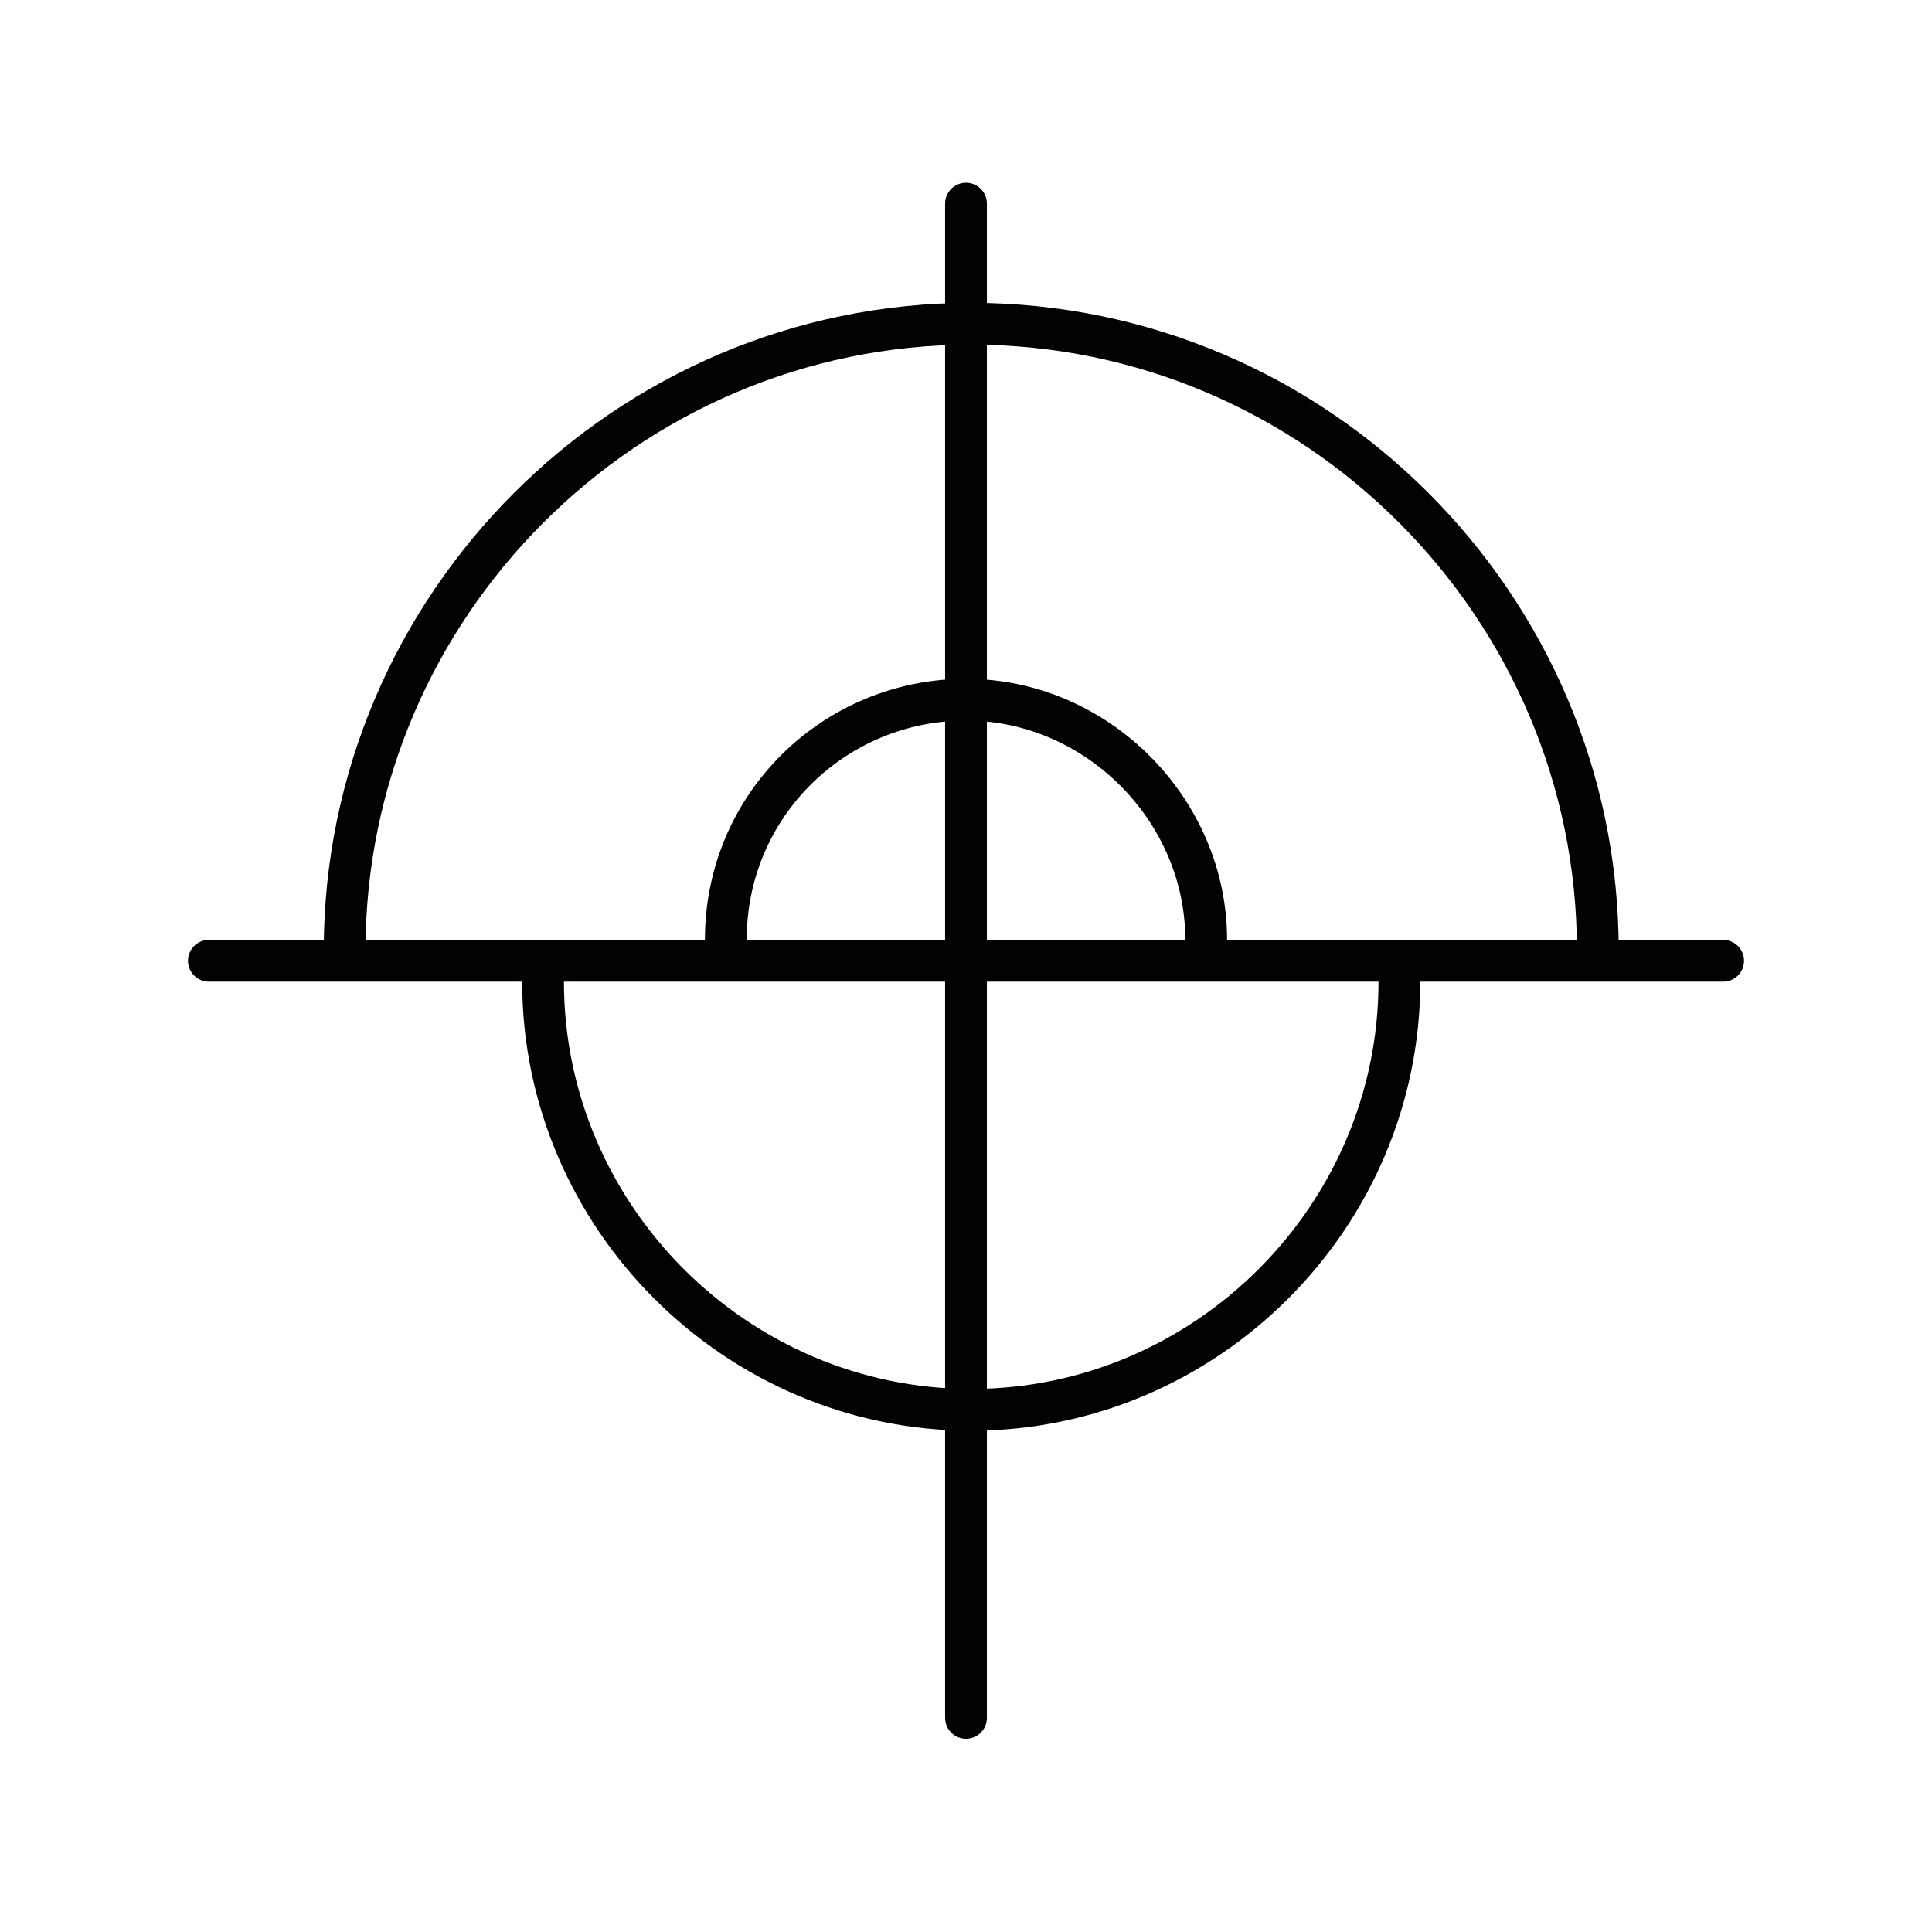 <?xml version="1.0" encoding="utf-8"?>
<!-- Generator: Adobe Illustrator 24.3.0, SVG Export Plug-In . SVG Version: 6.00 Build 0)  -->
<svg version="1.1" id="Layer_1" xmlns="http://www.w3.org/2000/svg" xmlns:xlink="http://www.w3.org/1999/xlink" x="0px" y="0px"
	 viewBox="0 0 37 37" style="enable-background:new 0 0 37 37;" xml:space="preserve">
<style type="text/css">
	.st0{fill:none;stroke:#010202;stroke-width:0.8;stroke-linecap:round;stroke-miterlimit:10;}
</style>
<path class="st0" d="M13.9,18c0-2.6,2.1-4.6,4.6-4.6s4.6,2.1,4.6,4.6"/>
<path class="st0" d="M6.6,18.2c0-6.6,5.4-12,12-12s12,5.4,12,12"/>
<line class="st0" x1="18.5" y1="3.9" x2="18.5" y2="32.9"/>
<line class="st0" x1="33" y1="18.4" x2="4" y2="18.4"/>
<path class="st0" d="M26.8,18.8c0,4.5-3.7,8.2-8.2,8.2s-8.2-3.7-8.2-8.2"/>
</svg>
